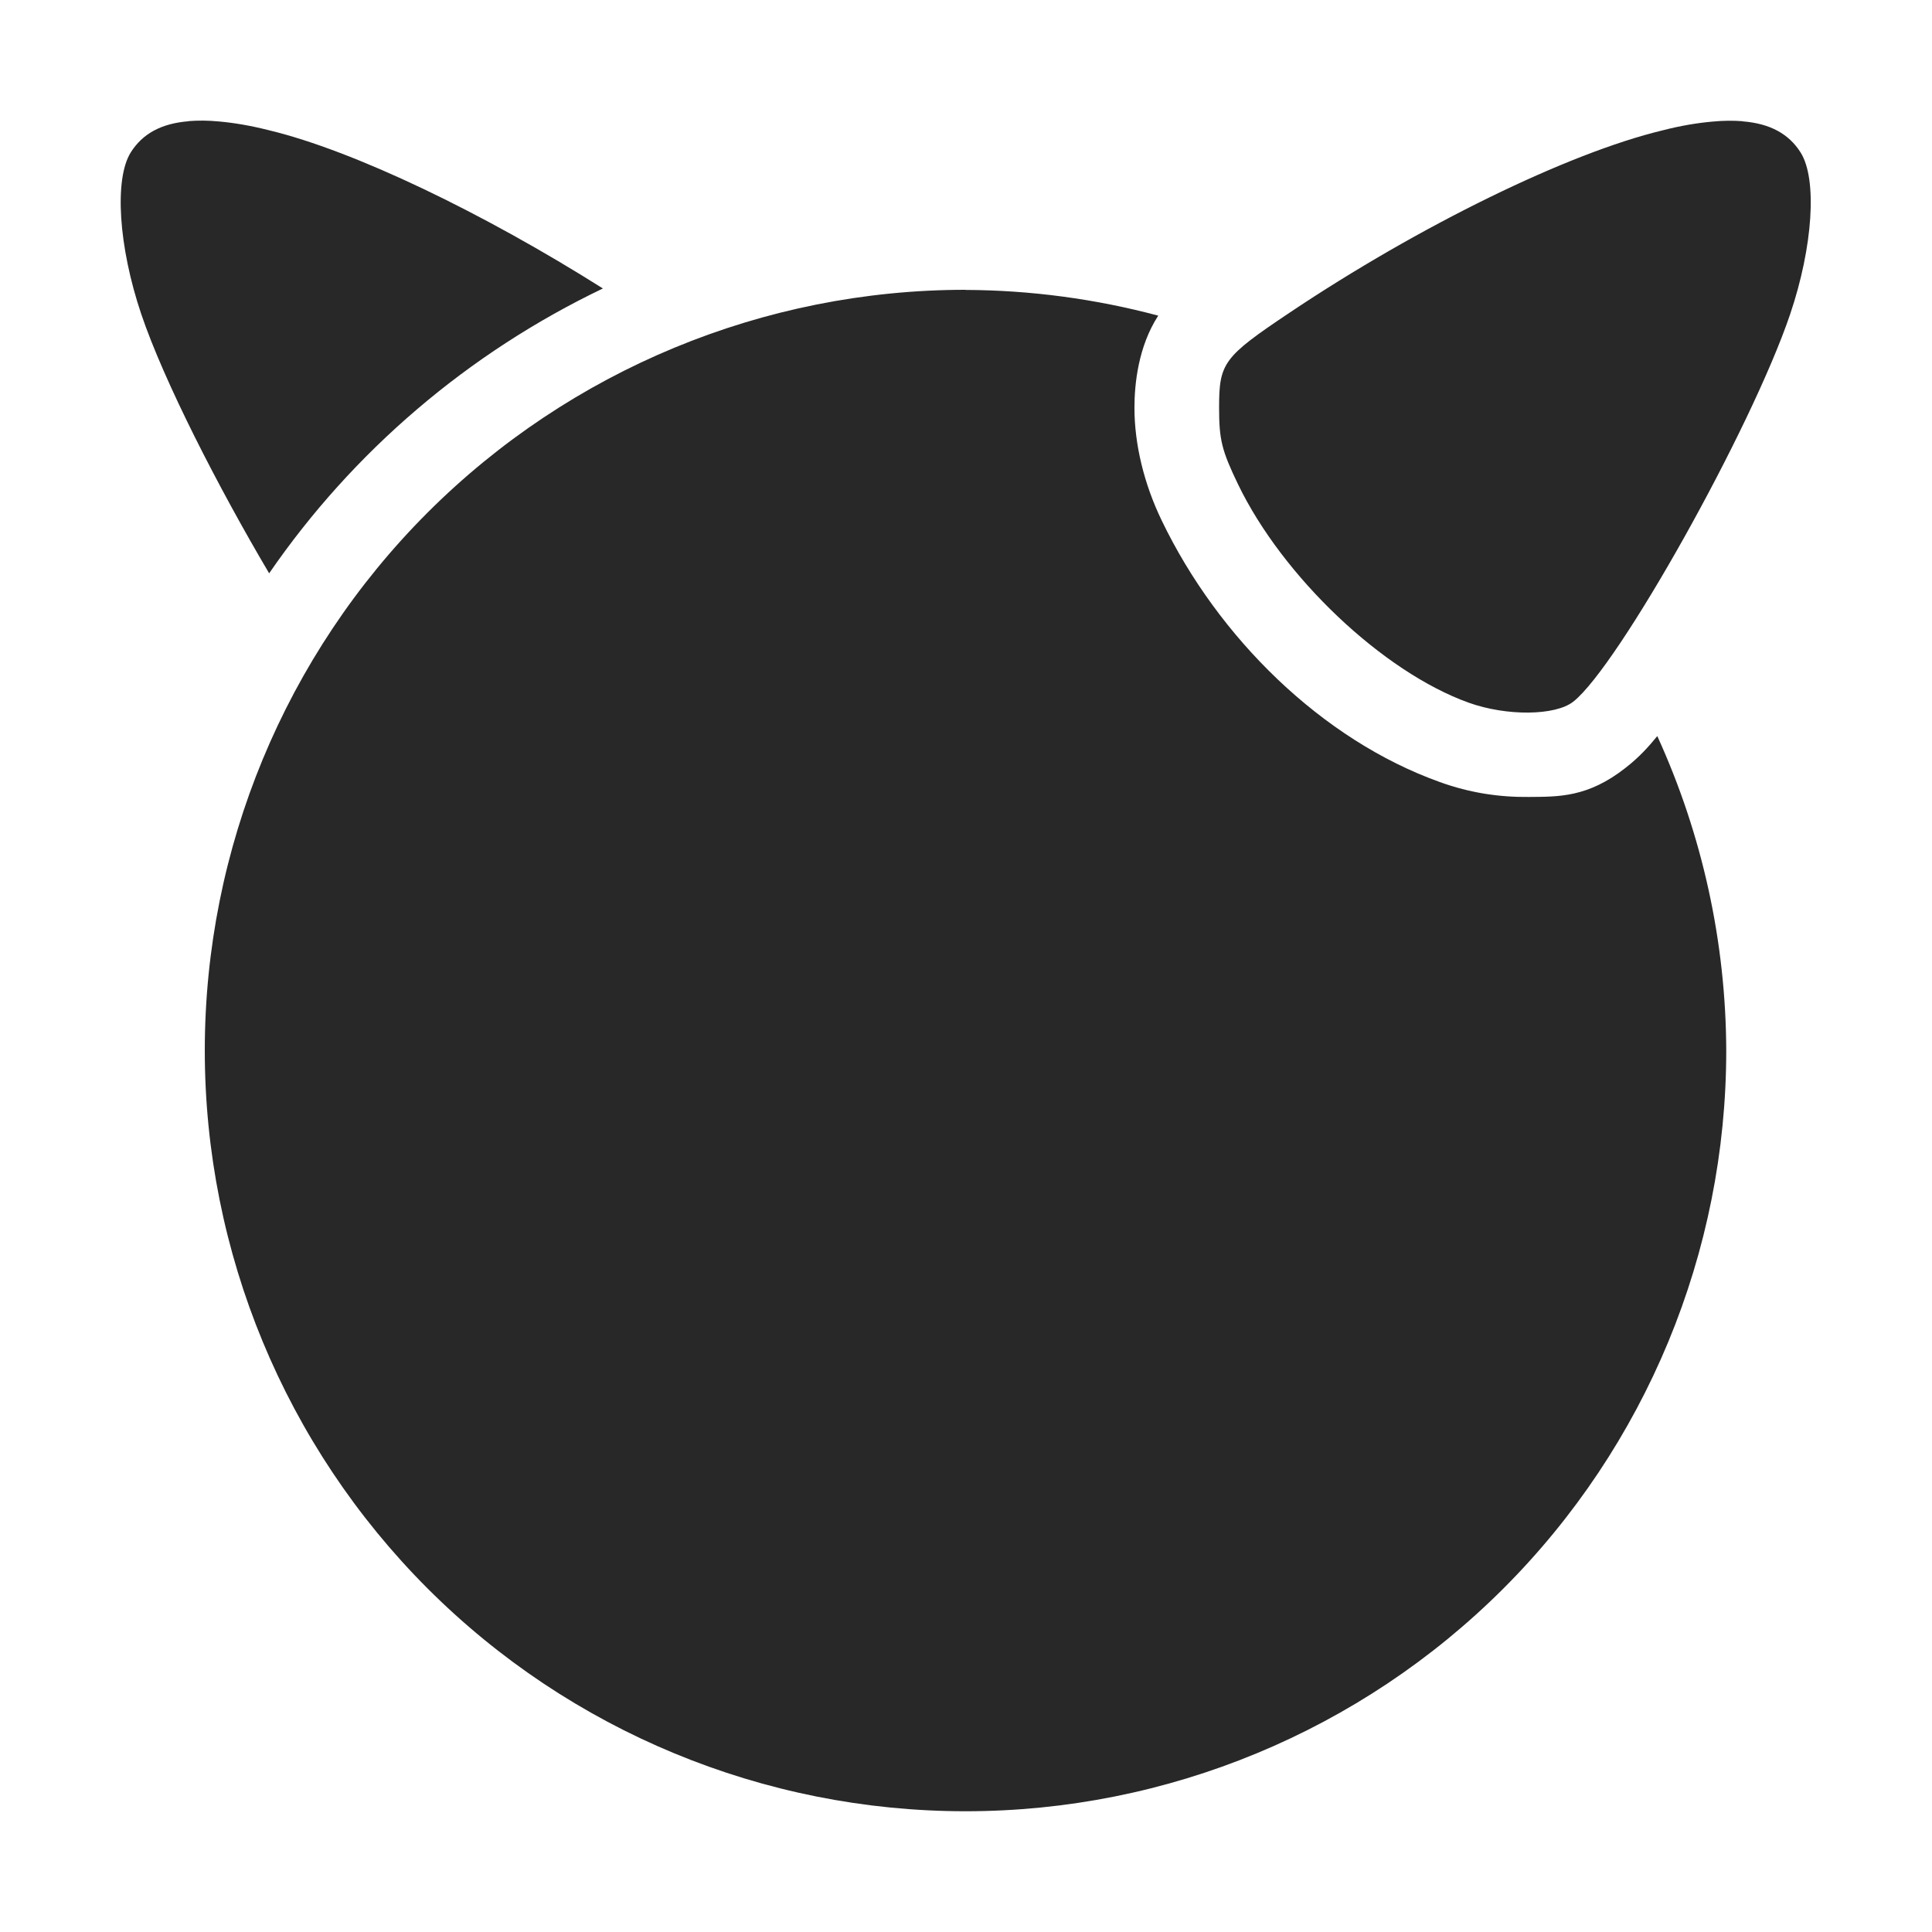 <svg width="16" height="16" version="1.1" xmlns="http://www.w3.org/2000/svg">
  <defs>
    <style id="current-color-scheme" type="text/css">.ColorScheme-Text { color:#282828; } .ColorScheme-Highlight { color:#458588; }</style>
  </defs>
  <path class="ColorScheme-Text" d="m1.563 1.004c-0.228 0.018-0.383 0.104-0.48 0.258-0.138 0.22-0.102 0.78 0.087 1.34 0.188 0.556 0.638 1.434 1.059 2.146 0.695-1.011 1.649-1.825 2.764-2.359-0.992-0.626-2.059-1.14-2.764-1.31-0.154-0.039-0.291-0.062-0.415-0.073-0.092-0.009-0.176-0.009-0.251-0.003zm12.87 0c-0.075-0.006-0.159-0.006-0.251 0.003-0.123 0.011-0.261 0.033-0.415 0.073-0.782 0.188-2.013 0.79-3.088 1.51-0.548 0.367-0.583 0.415-0.583 0.787 0 0.265 0.022 0.353 0.156 0.632 0.371 0.769 1.201 1.555 1.91 1.81 0.315 0.113 0.718 0.109 0.867-0.008 0.374-0.294 1.474-2.258 1.796-3.208 0.189-0.559 0.226-1.12 0.087-1.34-0.097-0.154-0.253-0.24-0.48-0.258zm-6.437 1.396c-1.671 0-3.273 0.664-4.455 1.845-1.181 1.181-1.845 2.784-1.845 4.455s0.664 3.273 1.845 4.455c1.181 1.181 2.783 1.845 4.455 1.845s3.273-0.664 4.455-1.845c1.181-1.181 1.845-2.783 1.845-4.455-0.003-0.899-0.198-1.787-0.571-2.604-0.073 0.089-0.15 0.175-0.263 0.263-0.313 0.246-0.555 0.239-0.799 0.241-0.243 0.003-0.489-0.033-0.738-0.123-0.978-0.35-1.837-1.196-2.304-2.166-0.147-0.304-0.226-0.632-0.226-0.934 0-0.196 0.031-0.507 0.197-0.763-0.521-0.139-1.058-0.211-1.597-0.213z" fill="currentColor"/>
</svg>
